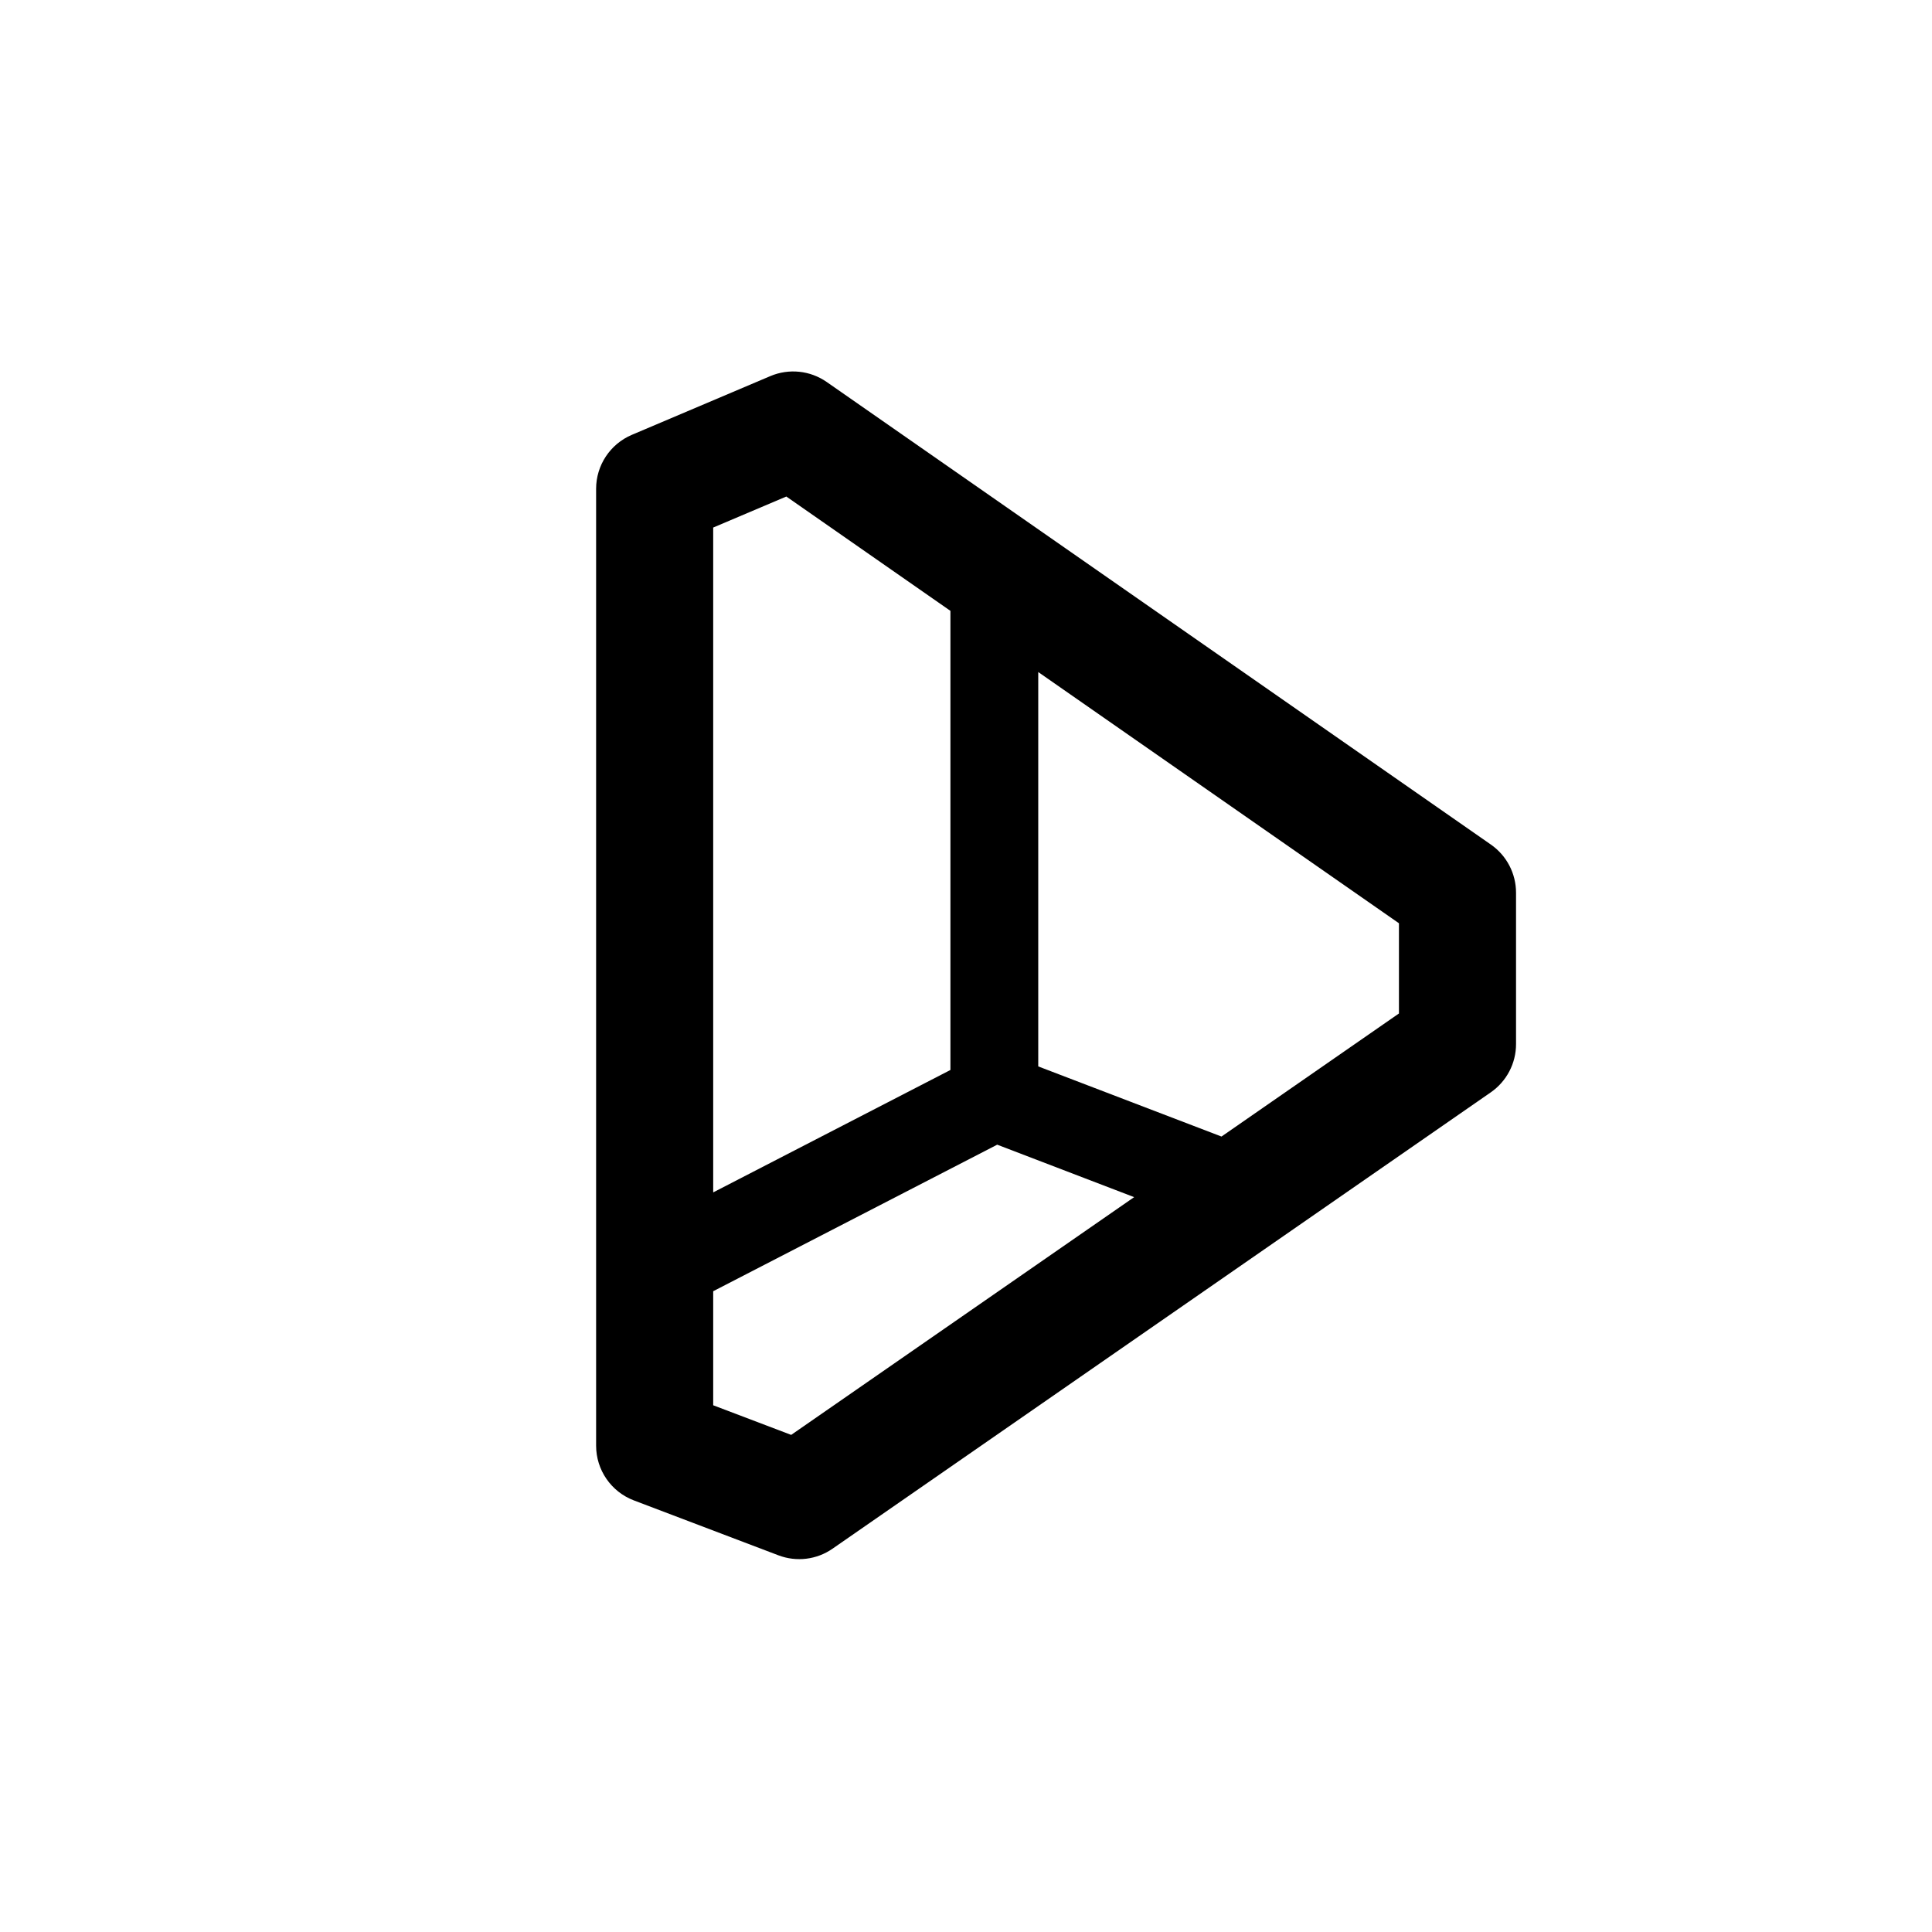 <svg aria-hidden="true" role="img" viewBox="0 0 33 33" fill="none" xmlns="http://www.w3.org/2000/svg">
<path fill-rule="evenodd" clip-rule="evenodd" d="M13.158 6.424C13.475 6.29 13.838 6.328 14.12 6.524L25.467 14.427C25.735 14.614 25.895 14.921 25.895 15.248V16.544V17.835C25.895 18.163 25.734 18.47 25.465 18.657L14.22 26.453C13.95 26.641 13.604 26.683 13.296 26.566L10.827 25.628C10.438 25.48 10.182 25.108 10.182 24.693L10.182 8.349C10.182 7.948 10.422 7.585 10.791 7.428L13.158 6.424ZM12.182 9.011L12.182 20.367L16.234 18.276L16.234 10.434L13.431 8.481L12.182 9.011ZM17.734 11.479L17.734 18.215L20.864 19.413L23.895 17.311V16.544V15.77L17.734 11.479ZM12.182 24.003L12.182 22.055L17.033 19.552L19.372 20.448L13.514 24.509L12.182 24.003Z" fill="currentColor"/>
</svg>
